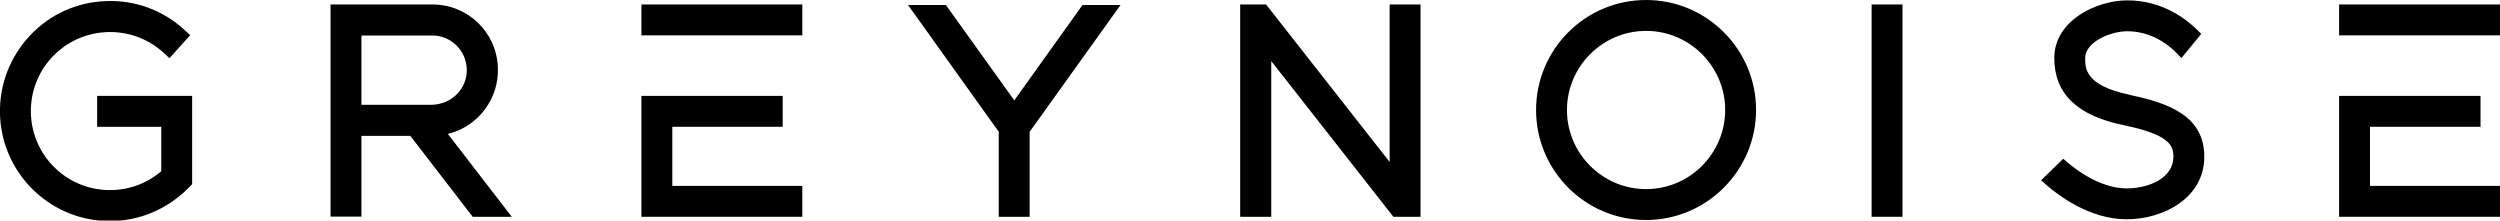 <?xml version="1.0" ?>
<svg xmlns="http://www.w3.org/2000/svg" viewBox="0 0 140.0 12.35">
	<defs>
		<style>.b{fill:#000;}</style>
	</defs>
	<polygon class="b" points="37.65,7.1 43.83,7.1 43.83,5.37 35.92,5.37 35.92,12.14 44.93,12.14 44.93,10.41 37.65,10.41 37.65,7.1"/>
	<path class="b" d="M 27.88,3.72 C 27.77,1.74 26.14,0.22 24.15,0.25 L 18.51,0.25 L 18.51,12.13 L 20.24,12.13 L 20.24,7.61 L 22.98,7.61 L 26.47,12.14 L 28.66,12.14 L 25.08,7.5 C 26.77,7.09 27.98,5.52 27.88,3.72 L 27.88,3.72 M 26.14,3.89 C 26.16,4.96 25.31,5.85 24.15,5.87 L 20.24,5.87 L 20.24,1.99 L 24.16,1.99 C 25.23,1.96 26.12,2.82 26.14,3.89 L 26.14,3.89"/>
	<rect class="b" x="130.99" y="0.25" width="9.01" height="1.73"/>
	<path class="b" d="M 5.44,7.1 L 9.03,7.1 L 9.03,9.59 C 7.23,11.13 4.5,10.97 2.89,9.21 C 1.24,7.41 1.36,4.6 3.17,2.95 C 4.88,1.39 7.53,1.41 9.21,3.0 L 9.49,3.26 L 10.65,1.97 L 10.38,1.72 C 9.17,0.59 7.61,0.0 5.96,0.06 C 4.32,0.11 2.79,0.8 1.67,2.0 C 0.55,3.2 -0.05,4.77 0.0,6.41 C 0.05,8.05 0.74,9.58 1.94,10.71 C 3.12,11.82 4.63,12.38 6.15,12.38 C 7.35,12.38 8.55,12.03 9.61,11.31 C 9.99,11.05 10.34,10.75 10.66,10.42 L 10.76,10.31 L 10.76,5.37 L 5.44,5.37 L 5.44,7.1"/>
	<rect class="b" x="35.92" y="0.25" width="9.01" height="1.73"/>
	<path class="b" d="M 92.18,0.0 C 88.78,0.0 86.02,2.76 86.02,6.16 C 86.02,9.56 88.78,12.32 92.18,12.32 L 92.18,12.32 C 95.57,12.32 98.34,9.55 98.34,6.16 C 98.34,2.76 95.58,0.0 92.18,0.0 L 92.18,0.0 M 96.61,6.16 C 96.61,8.6 94.62,10.59 92.18,10.59 C 89.74,10.59 87.75,8.6 87.75,6.16 C 87.75,3.72 89.74,1.73 92.18,1.73 C 94.62,1.73 96.61,3.72 96.61,6.16 L 96.61,6.16"/>
	<polygon class="b" points="56.8,5.62 52.97,0.28 50.85,0.28 55.93,7.38 55.93,12.14 57.66,12.14 57.66,7.38 62.75,0.28 60.62,0.28 56.8,5.62"/>
	<polygon class="b" points="132.72,10.41 132.72,7.1 138.91,7.1 138.91,5.37 130.99,5.37 130.99,12.14 140.0,12.14 140.0,10.41 132.72,10.41"/>
	<path class="b" d="M 119.27,5.31 L 119.27,5.31 C 116.77,4.79 116.77,3.83 116.77,3.25 C 116.77,2.35 118.19,1.75 119.13,1.75 C 120.54,1.75 121.52,2.59 121.87,2.95 L 122.16,3.25 L 123.27,1.9 L 123.03,1.66 C 122.41,1.05 121.07,0.02 119.13,0.02 C 117.42,0.02 115.04,1.14 115.04,3.25 C 115.04,5.24 116.31,6.47 118.92,7.01 C 121.5,7.54 121.71,8.15 121.71,8.78 C 121.71,9.94 120.39,10.55 119.09,10.55 C 117.66,10.55 116.31,9.55 115.8,9.11 L 115.54,8.89 L 114.3,10.1 L 114.61,10.37 C 115.27,10.94 117.02,12.28 119.09,12.28 C 121.16,12.28 123.44,11.08 123.44,8.78 C 123.45,6.5 121.45,5.77 119.28,5.32 L 119.27,5.31"/>
	<polygon class="b" points="77.82,9.07 70.9,0.25 69.45,0.25 69.45,12.14 71.19,12.14 71.19,3.42 78.03,12.14 79.55,12.14 79.55,0.25 77.82,0.25 77.82,9.07"/>
	<rect class="b" x="104.81" y="0.25" width="1.73" height="11.89"/>
</svg>
